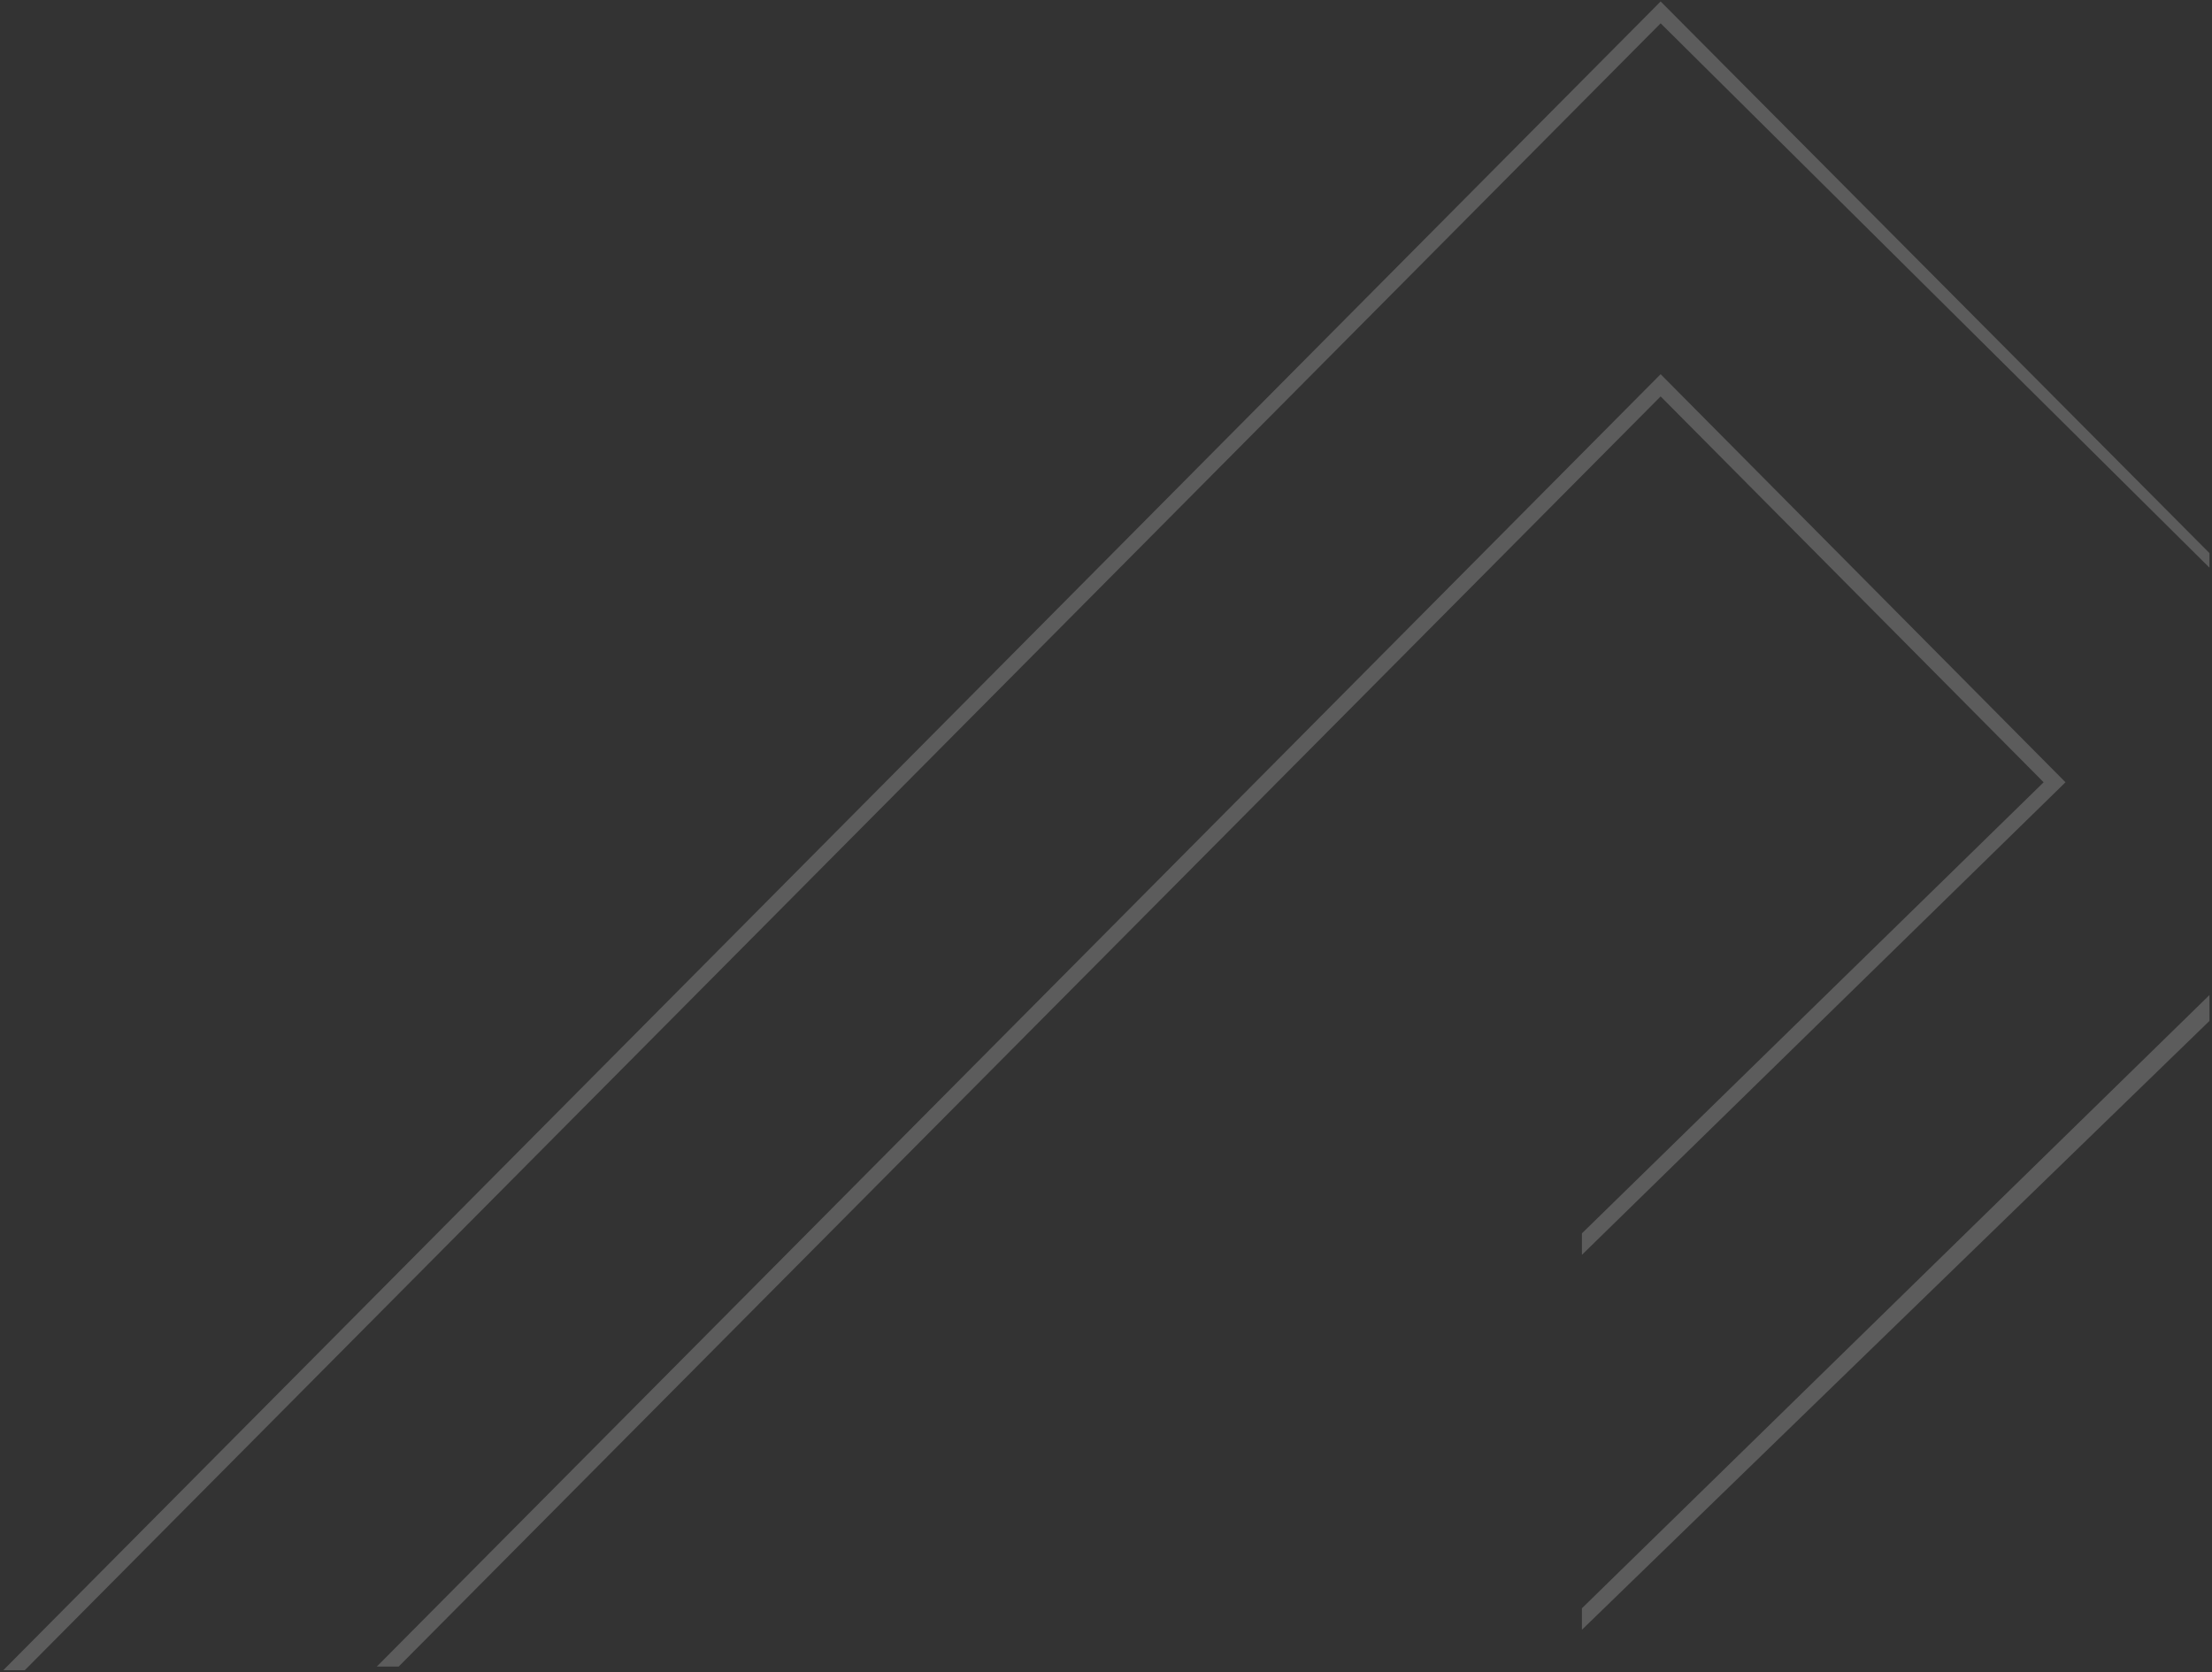 <svg version="1.2" xmlns="http://www.w3.org/2000/svg" viewBox="0 0 607 459" width="607" height="459">
    <rect x="0" y="0" width="607" height="459" fill="#333333" stroke="none"/>
    <style>.s0{fill:white}</style>
    <g style="opacity: .2">
        <path class="s0"
              d="m103.4 457.4l352.3-354.7l111.1 112l-132.7 129.7v-5.9l126.7-123.8l-105.1-105.9l-346.3 348.6z"/>
        <path class="s0" d="m606.3 155.8l-150.6-149.4l-448.9 452h-5.9l454.8-458l150.6 151.4z"/>
        <path class="s0" d="m606.3 280.2l-172.2 167.1v-5.9l172.2-168.3z"/>
    </g>
</svg>